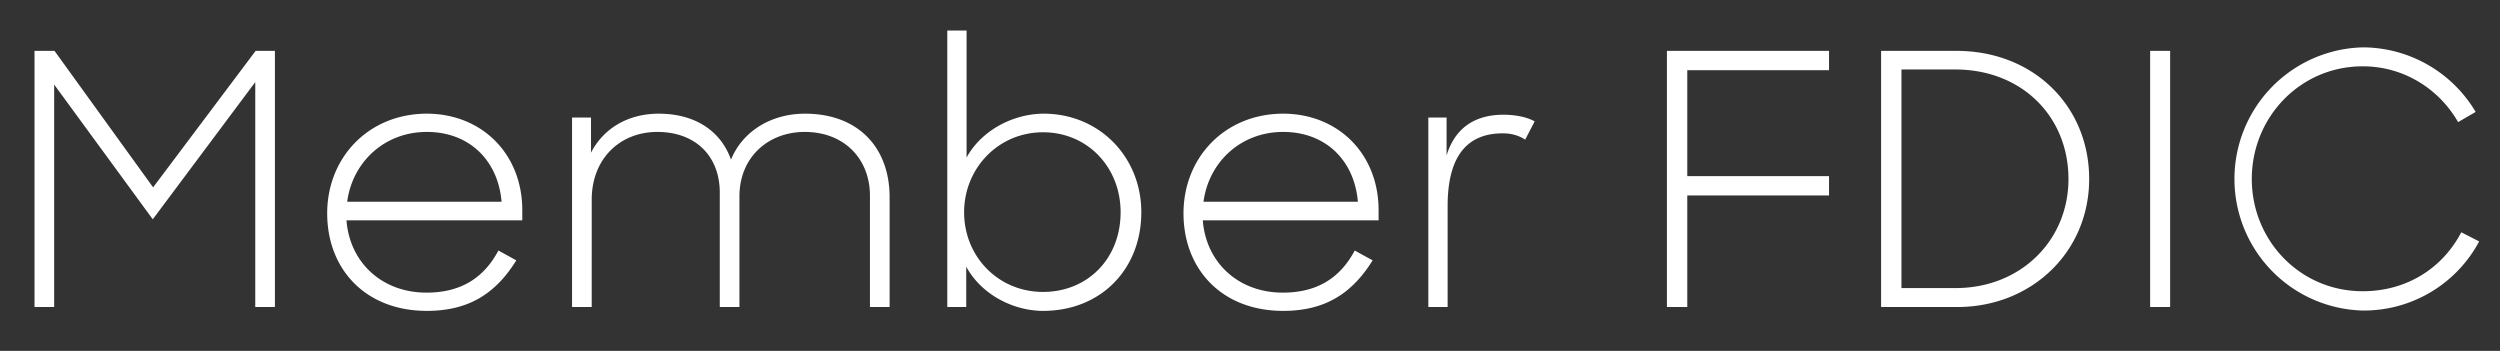 <svg width="57" height="8" viewBox="0 0 57 8" fill="none" xmlns="http://www.w3.org/2000/svg"><rect x="0" y="0" width="57" height="8" fill="#333333" stroke="none"/><path d="M.787 7h.448V1.928L3.483 5 5.82 1.872V7h.448V1.16h-.44L3.491 4.272 1.243 1.16H.787V7zm8.945.088c.952 0 1.568-.392 2.04-1.152l-.408-.224c-.336.632-.864.96-1.64.96-1.024 0-1.752-.696-1.824-1.648h4.008v-.232c0-1.288-.928-2.2-2.176-2.2-1.32 0-2.272.992-2.272 2.272 0 1.272.872 2.224 2.272 2.224zm0-4.08c.968 0 1.624.648 1.704 1.592h-3.52c.12-.904.848-1.592 1.816-1.592zM13.042 7h.449V4.552c0-.928.64-1.544 1.496-1.544.872 0 1.424.552 1.424 1.384V7h.448V4.48c0-.904.664-1.472 1.488-1.472.904 0 1.488.616 1.488 1.456V7h.448V4.496c0-1.136-.72-1.904-1.928-1.904-.808 0-1.44.432-1.688 1.048-.224-.632-.792-1.048-1.648-1.048-.728 0-1.272.36-1.544.888v-.8h-.432V7zm10.74.088c1.32 0 2.24-.952 2.24-2.248 0-1.272-.968-2.248-2.224-2.248-.672 0-1.408.36-1.76 1V.696h-.44V7h.432v-.92c.352.648 1.088 1.008 1.752 1.008zm0-.432c-1.024 0-1.8-.808-1.8-1.816 0-1 .776-1.824 1.8-1.824 1.008 0 1.768.792 1.768 1.824 0 1.064-.76 1.816-1.768 1.816zm5.474.432c.952 0 1.568-.392 2.04-1.152l-.408-.224c-.336.632-.864.96-1.64.96-1.024 0-1.752-.696-1.824-1.648h4.008v-.232c0-1.288-.928-2.2-2.176-2.2-1.32 0-2.272.992-2.272 2.272 0 1.272.872 2.224 2.272 2.224zm0-4.08c.968 0 1.624.648 1.704 1.592h-3.52c.12-.904.848-1.592 1.816-1.592zM32.566 7h.44V4.696c0-1.12.432-1.656 1.256-1.656.224 0 .392.064.512.144l.216-.416c-.168-.096-.424-.152-.712-.152-.68 0-1.112.328-1.296.928V2.68h-.416V7zm5.44 0h.464V4.456h3.232v-.44H38.47V1.6h3.232v-.44h-3.696V7zm4.883 0h1.736c1.696 0 3.008-1.256 3.008-2.92 0-1.656-1.264-2.92-3.024-2.92h-1.72V7zm1.688-5.416c1.528 0 2.584 1.08 2.584 2.496s-1.104 2.488-2.568 2.488h-1.24V1.584h1.224zM49.023 7h.456V1.16h-.456V7zm4.846.08a2.978 2.978 0 002.656-1.576l-.408-.208c-.416.8-1.224 1.344-2.248 1.344-1.424 0-2.528-1.152-2.528-2.56 0-1.408 1.104-2.568 2.528-2.568.944 0 1.744.52 2.176 1.272l.4-.232a3.001 3.001 0 00-2.576-1.472 3.001 3.001 0 000 6z" fill="#fff"/></svg>